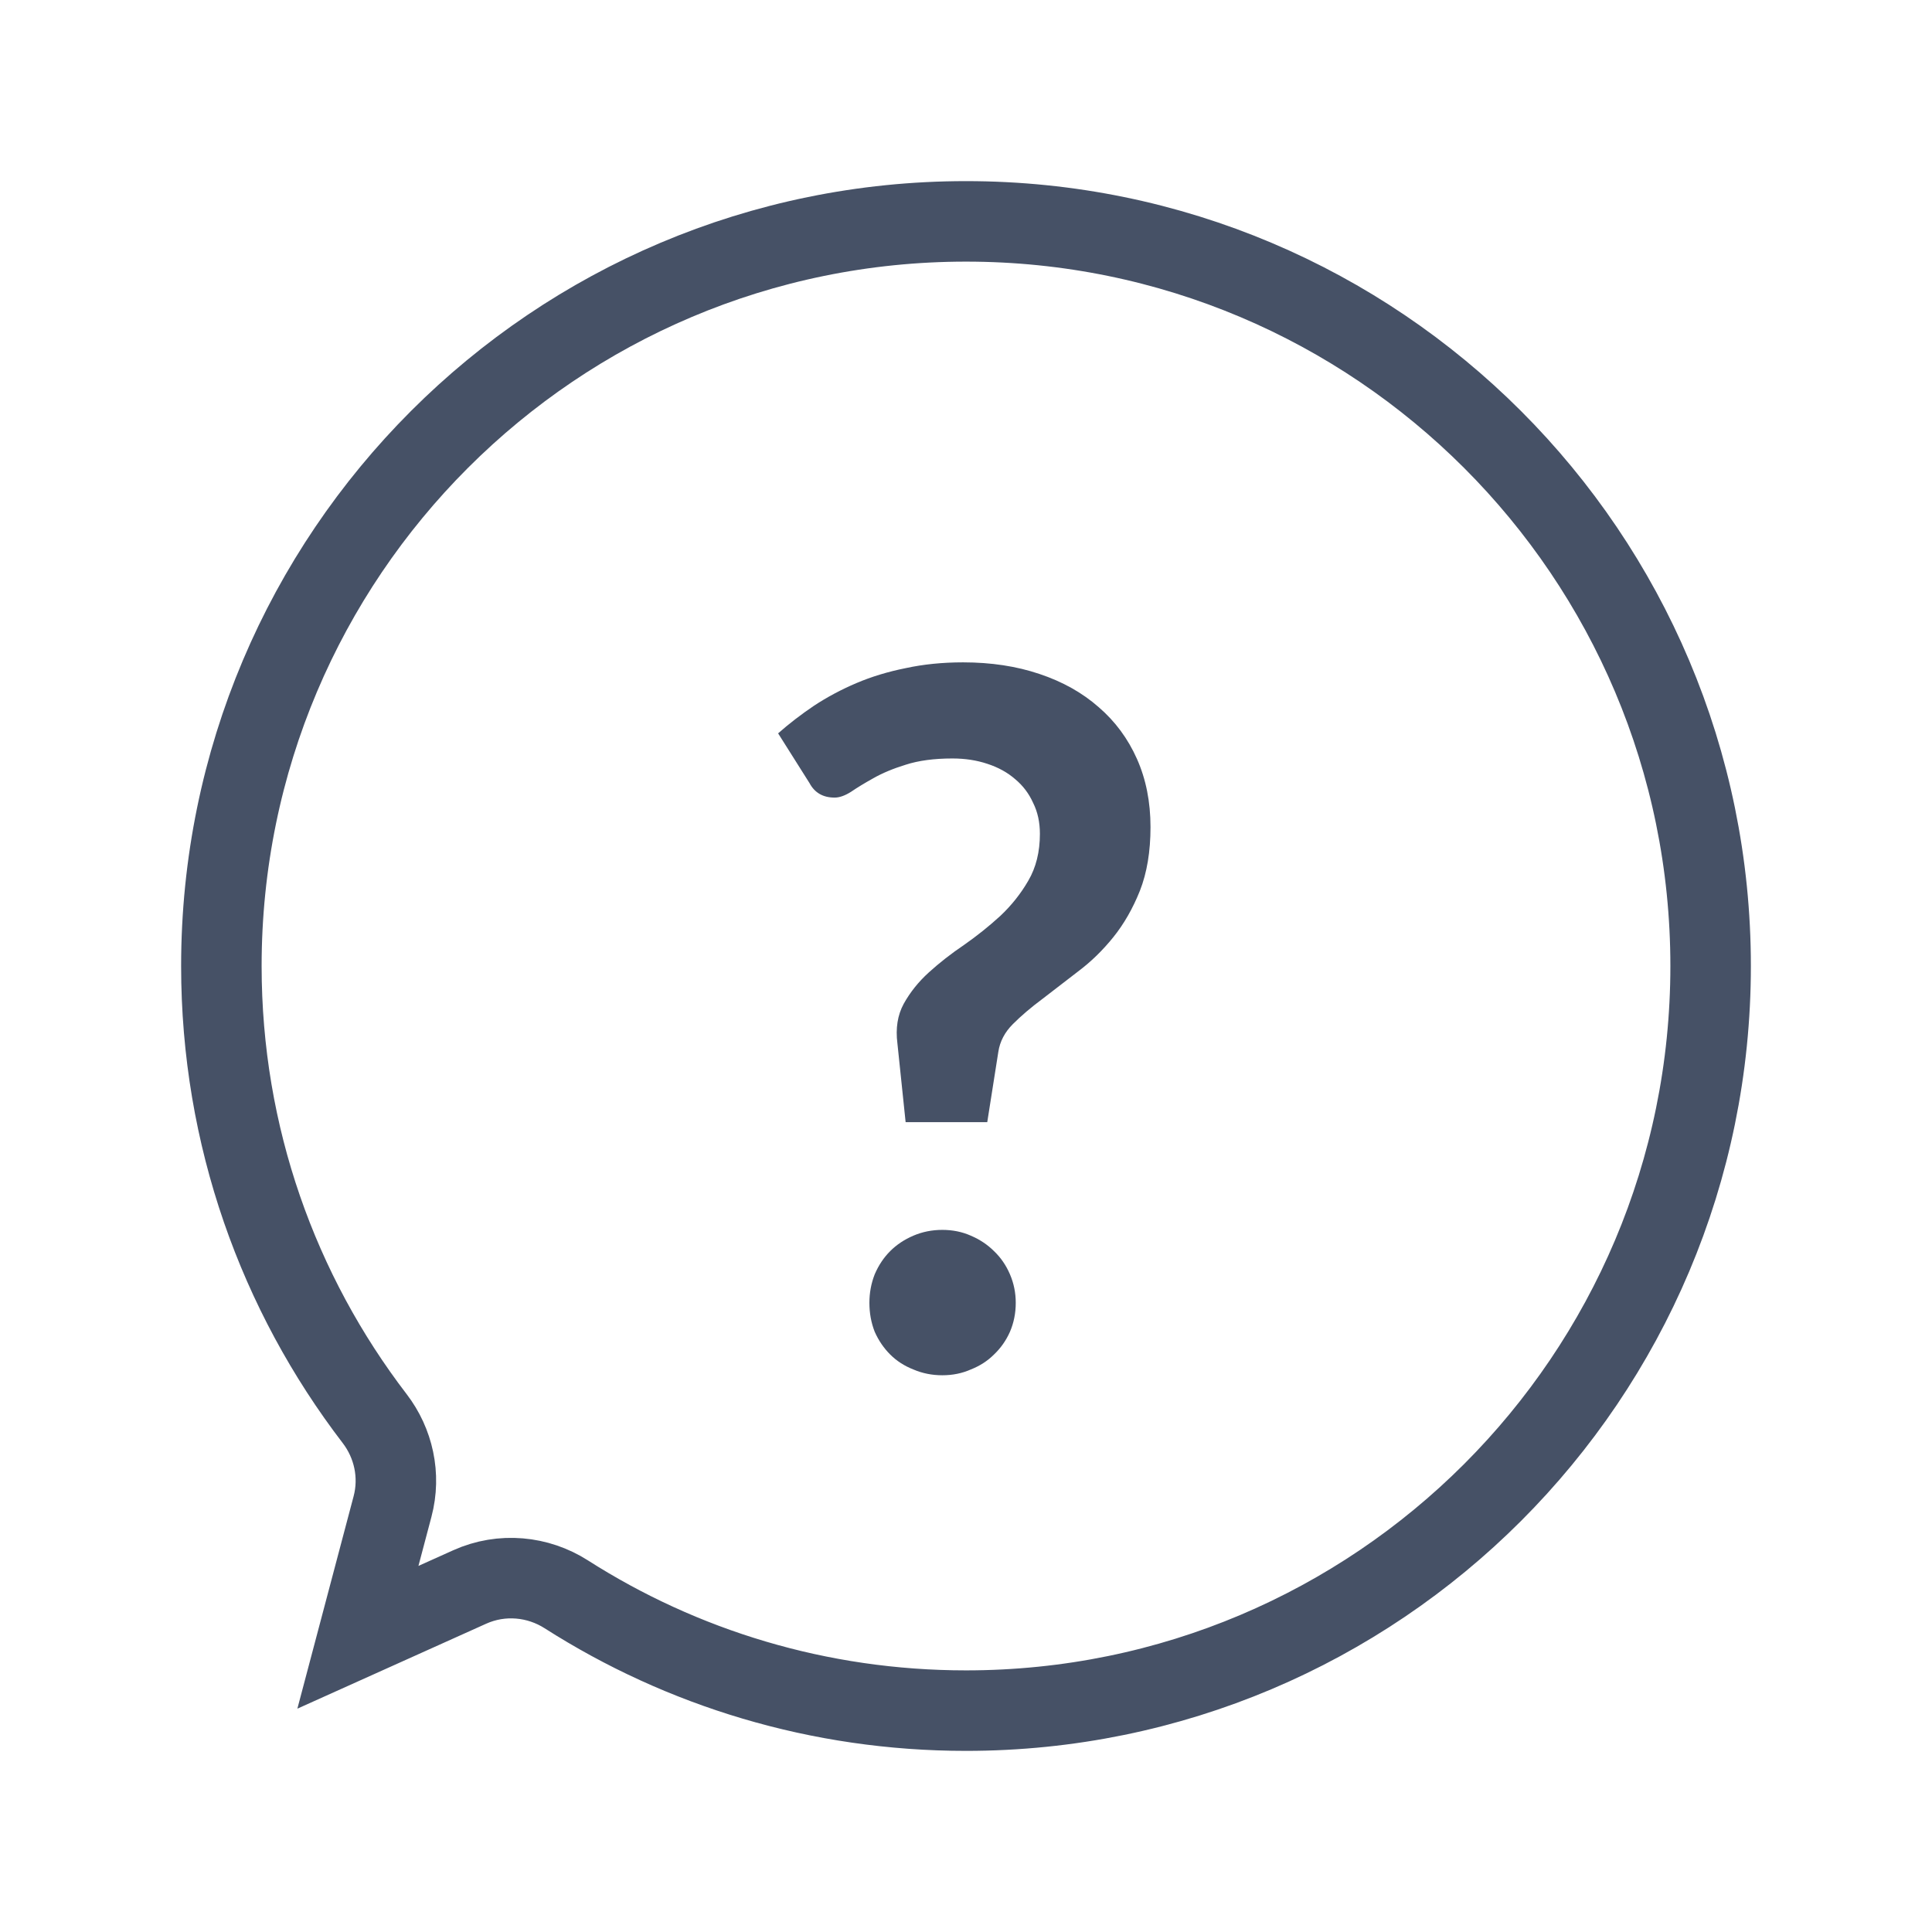 <svg width="24" height="24" viewBox="0 0 24 24" fill="none" xmlns="http://www.w3.org/2000/svg">
    <path d="M12 2.75C17.109 2.75 21.25 6.891 21.25 12C21.25 17.109 17.109 21.25 12 21.25C10.171 21.25 8.468 20.72 7.034 19.805C6.685 19.582 6.235 19.534 5.835 19.714L4.446 20.339L4.876 18.715C4.979 18.327 4.887 17.926 4.655 17.623C3.459 16.063 2.75 14.115 2.75 12C2.75 6.891 6.891 2.75 12 2.75Z"
          stroke="#465166" strokeWidth="1.5"/>
    <path d="M9.666 9.11C9.802 8.99 9.95 8.876 10.11 8.768C10.274 8.66 10.45 8.566 10.638 8.486C10.826 8.406 11.03 8.344 11.25 8.3C11.47 8.252 11.708 8.228 11.964 8.228C12.312 8.228 12.628 8.276 12.912 8.372C13.2 8.468 13.446 8.606 13.65 8.786C13.854 8.962 14.012 9.176 14.124 9.428C14.236 9.68 14.292 9.962 14.292 10.274C14.292 10.578 14.248 10.842 14.16 11.066C14.072 11.286 13.962 11.478 13.83 11.642C13.698 11.806 13.552 11.948 13.392 12.068C13.236 12.188 13.088 12.302 12.948 12.41C12.808 12.514 12.686 12.618 12.582 12.722C12.482 12.822 12.422 12.936 12.402 13.064L12.264 13.94H11.25L11.148 12.962C11.124 12.774 11.15 12.61 11.226 12.47C11.306 12.326 11.41 12.196 11.538 12.08C11.67 11.96 11.816 11.846 11.976 11.738C12.136 11.626 12.286 11.506 12.426 11.378C12.566 11.246 12.682 11.1 12.774 10.94C12.87 10.776 12.918 10.582 12.918 10.358C12.918 10.214 12.89 10.086 12.834 9.974C12.782 9.858 12.708 9.76 12.612 9.68C12.516 9.596 12.4 9.532 12.264 9.488C12.132 9.444 11.988 9.422 11.832 9.422C11.604 9.422 11.41 9.448 11.25 9.5C11.094 9.548 10.96 9.604 10.848 9.668C10.74 9.728 10.648 9.784 10.572 9.836C10.496 9.884 10.428 9.908 10.368 9.908C10.224 9.908 10.12 9.848 10.056 9.728L9.666 9.11ZM10.8 16.184C10.8 16.06 10.822 15.942 10.866 15.83C10.914 15.718 10.978 15.622 11.058 15.542C11.138 15.462 11.234 15.398 11.346 15.35C11.458 15.302 11.578 15.278 11.706 15.278C11.834 15.278 11.952 15.302 12.06 15.35C12.172 15.398 12.268 15.462 12.348 15.542C12.432 15.622 12.498 15.718 12.546 15.83C12.594 15.942 12.618 16.06 12.618 16.184C12.618 16.312 12.594 16.432 12.546 16.544C12.498 16.652 12.432 16.746 12.348 16.826C12.268 16.906 12.172 16.968 12.06 17.012C11.952 17.06 11.834 17.084 11.706 17.084C11.578 17.084 11.458 17.06 11.346 17.012C11.234 16.968 11.138 16.906 11.058 16.826C10.978 16.746 10.914 16.652 10.866 16.544C10.822 16.432 10.8 16.312 10.8 16.184Z"
          fill="#465166"/>
</svg>
